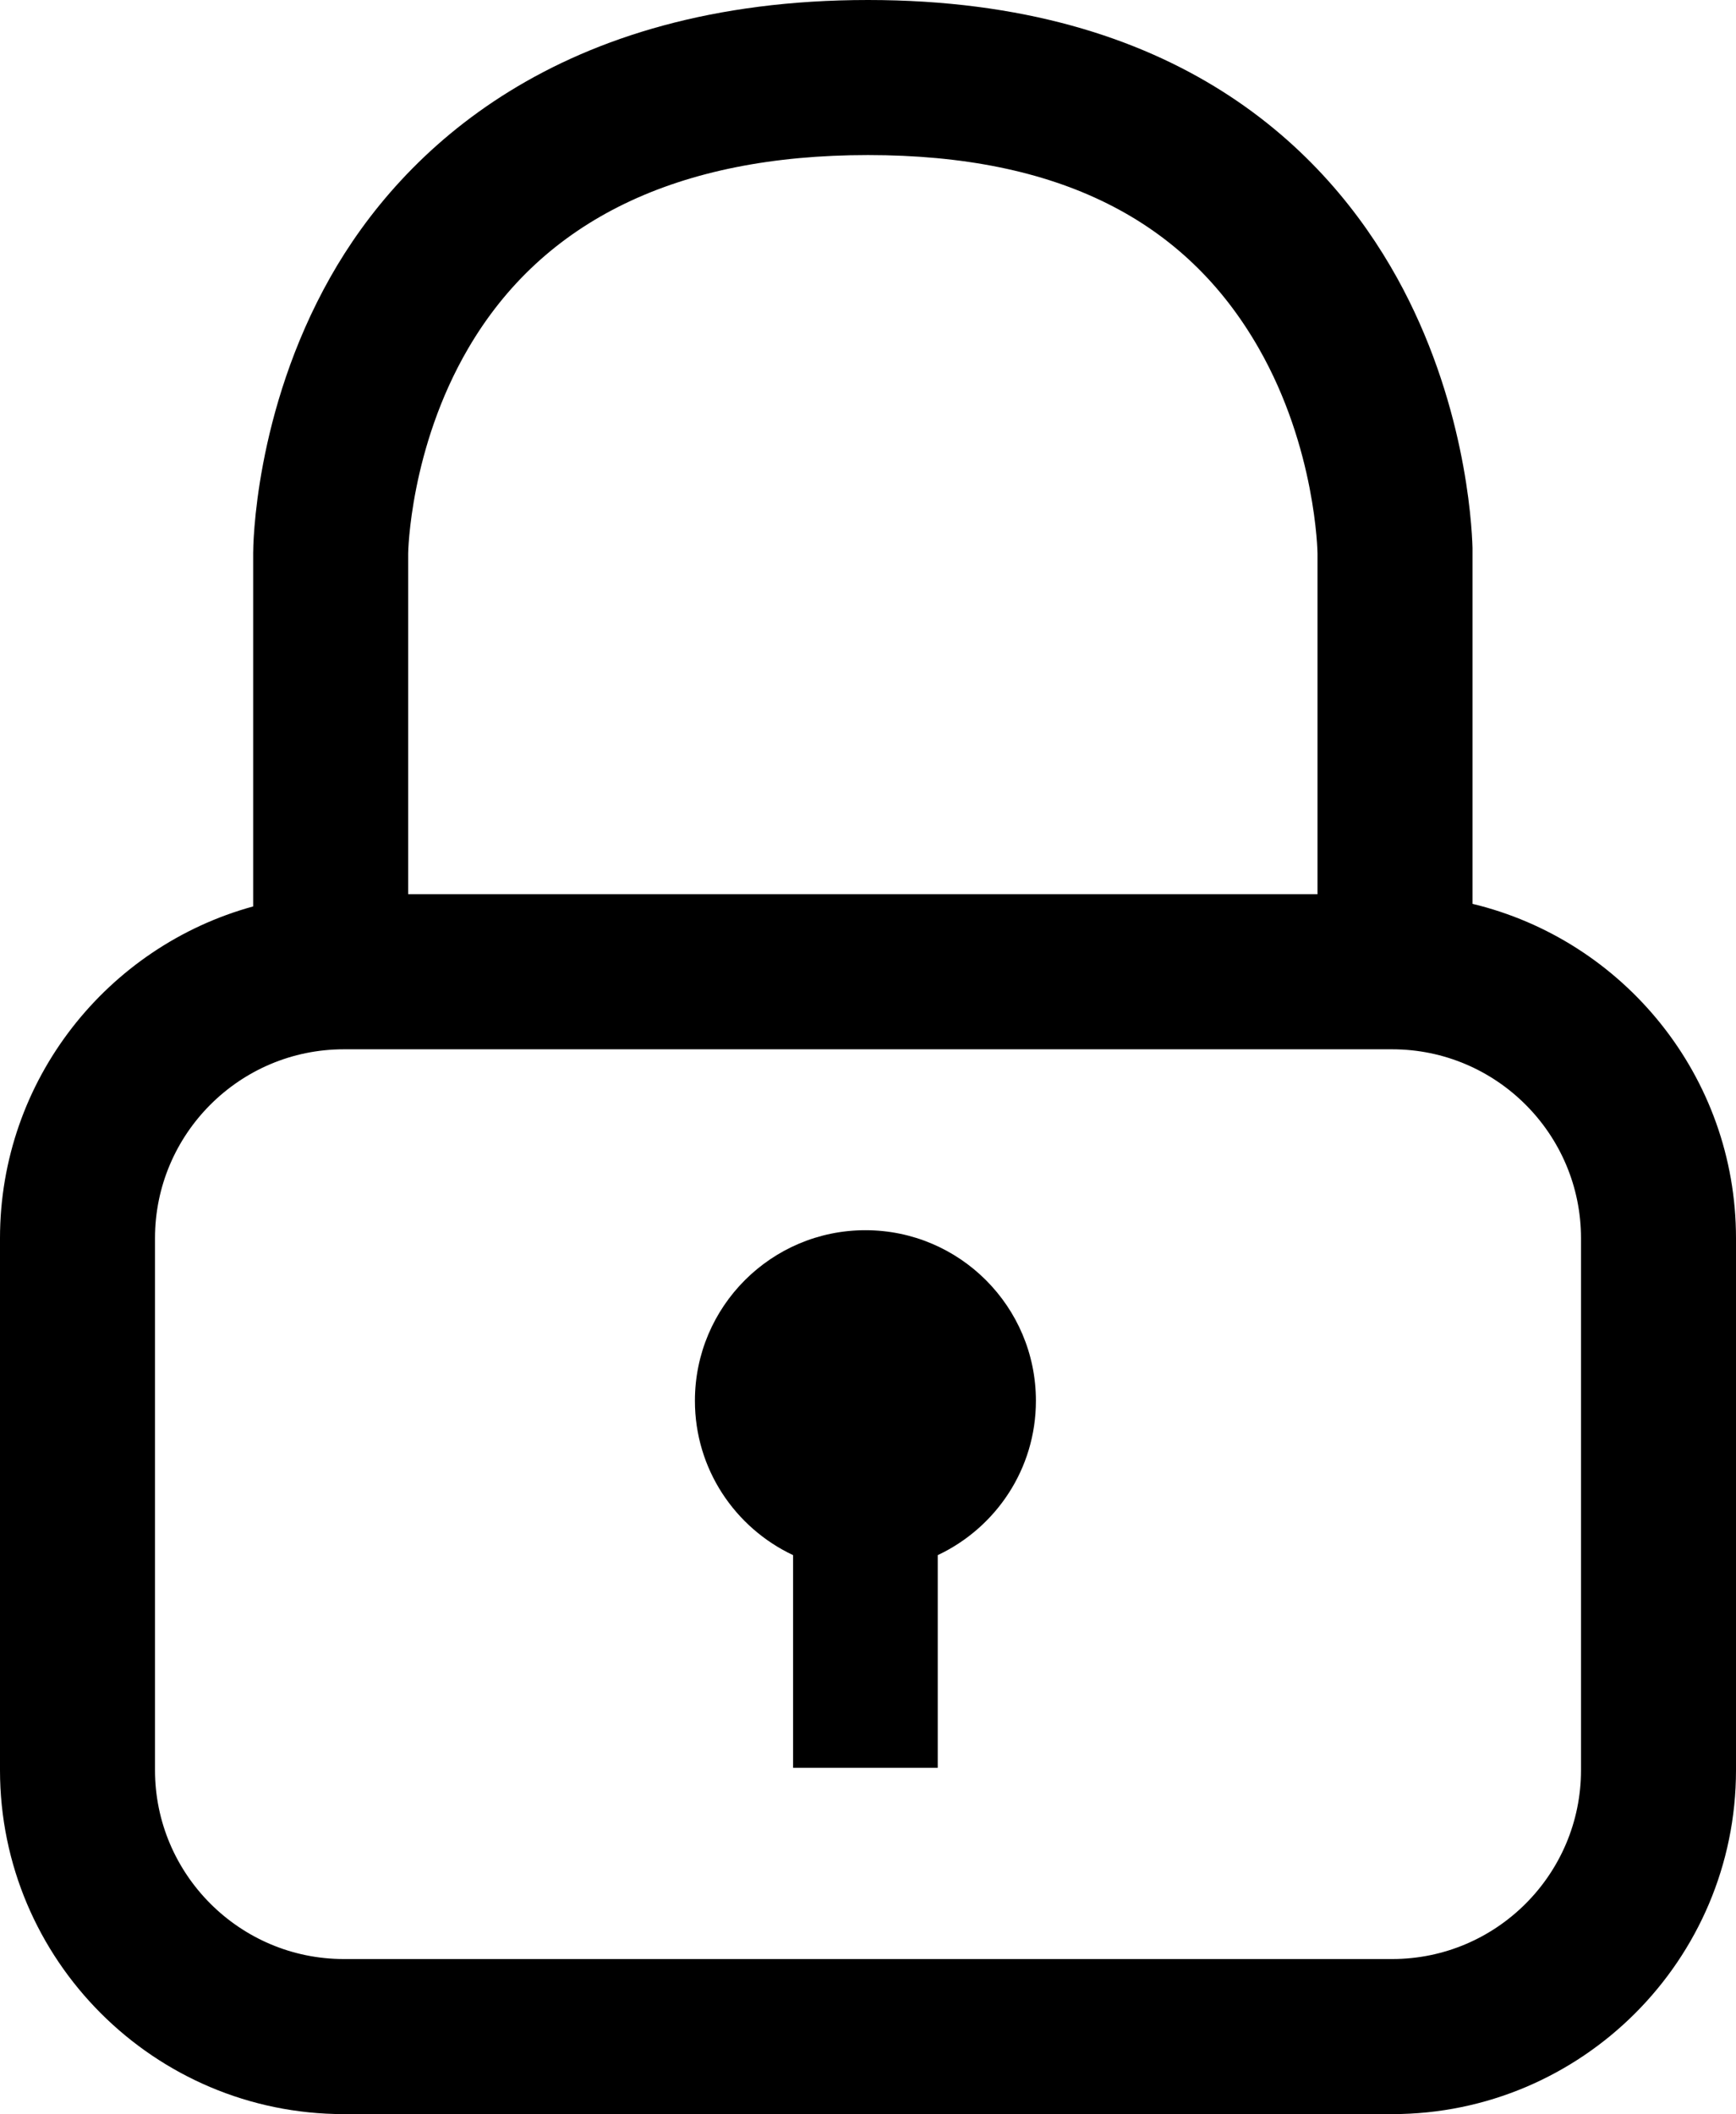 <?xml version="1.0" encoding="UTF-8"?>
<svg id="Layer_1" data-name="Layer 1" xmlns="http://www.w3.org/2000/svg" viewBox="0 0 168 204.5">
  <path d="M142.5,87.42v-34.42h0c-.07-2.57-.77-14.35-7.31-26.14C128.39,14.61,114,0,84,0S38.88,14.58,31.97,26.81c-7.39,13.07-7.47,26.14-7.47,26.69v34.18C10.4,91.54,0,104.46,0,119.77v51.46c0,18.34,14.92,33.27,33.27,33.27h101.46c18.34,0,33.27-14.92,33.27-33.27v-51.46c0-15.67-10.89-28.83-25.5-32.34ZM39.5,53.53c0-.1.16-10.15,5.8-19.81,7.25-12.42,20.27-18.72,38.7-18.72s30.72,6.28,37.81,18.68c5.54,9.68,5.69,19.75,5.69,19.85v32.97H39.5v-32.97ZM153,171.23c0,10.07-8.19,18.27-18.27,18.27H33.27c-10.07,0-18.27-8.2-18.27-18.27v-51.46c0-10.07,8.19-18.27,18.27-18.27h101.46c10.07,0,18.27,8.2,18.27,18.27v51.46Z"/>
  <path d="M83.75,119c-9.11,0-16.5,7.39-16.5,16.5,0,6.61,3.89,12.29,9.5,14.93v20.57h14v-20.57c5.61-2.64,9.5-8.32,9.5-14.93,0-9.11-7.39-16.5-16.5-16.5Z"/>
</svg>